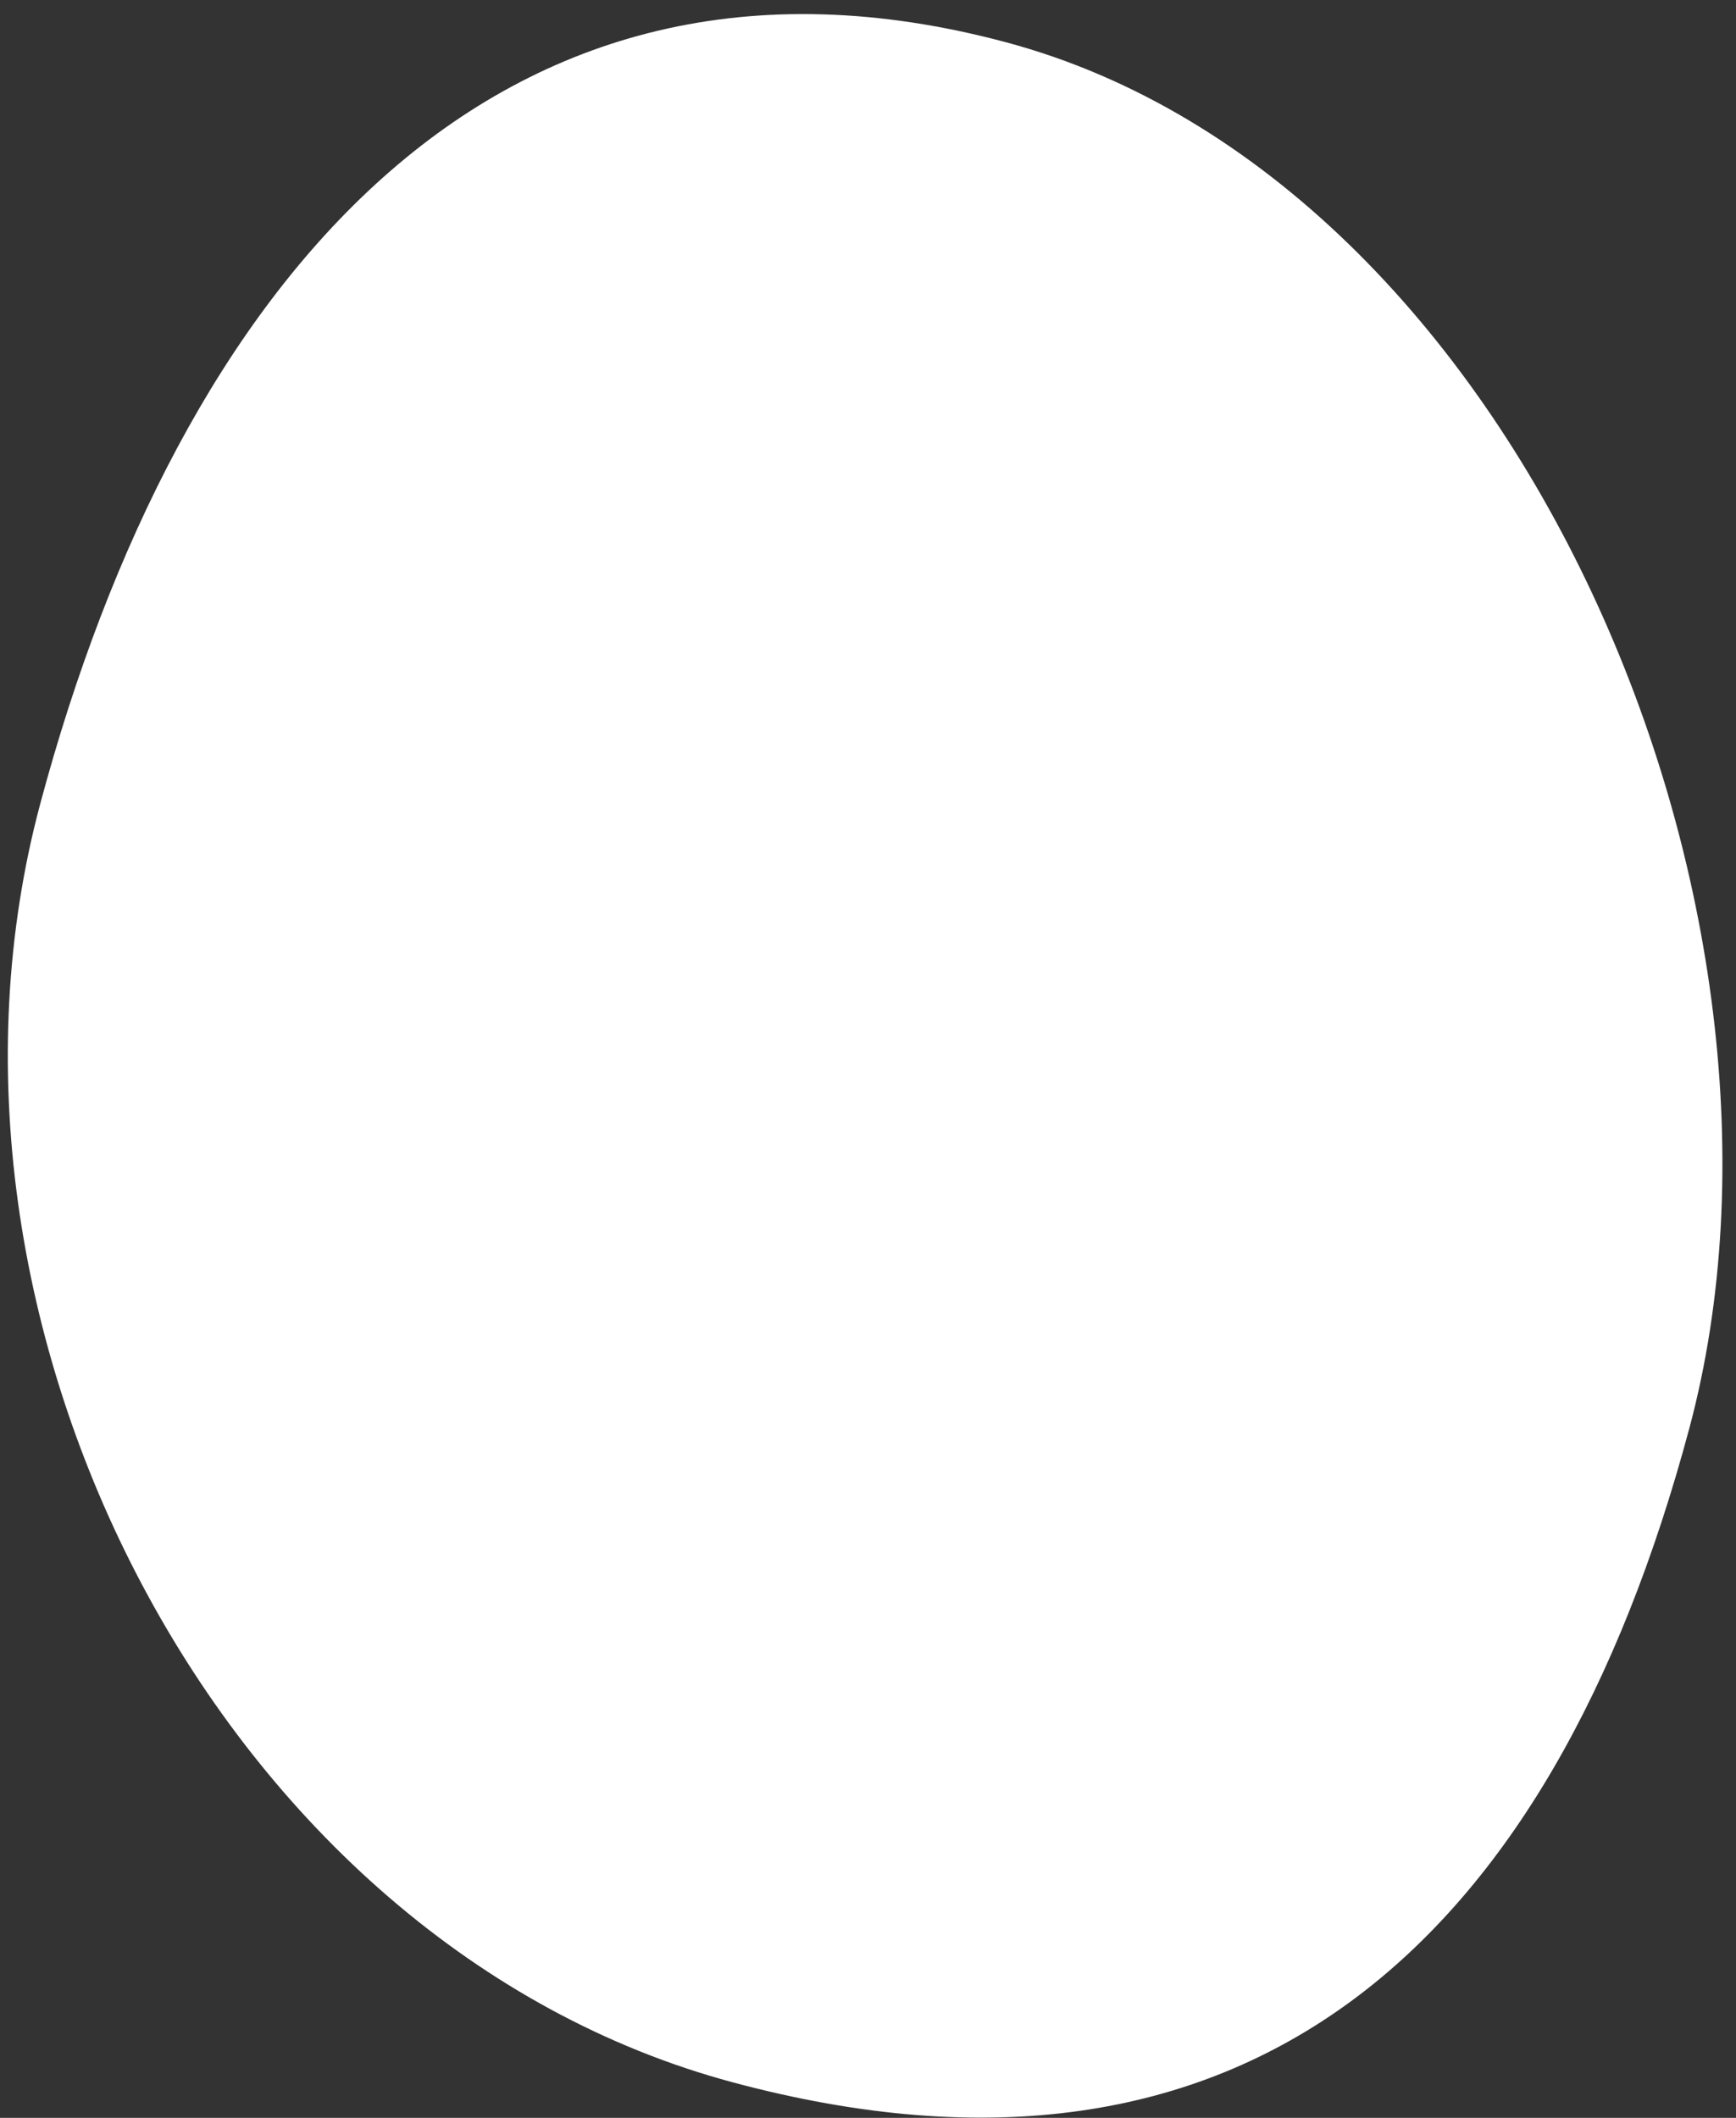 <svg width="82" height="100" viewBox="0 0 82 100" fill="none" xmlns="http://www.w3.org/2000/svg">
<rect x="0" y="0" width="82" height="100" fill="#333333" stroke="none"/>
<path d="M1.902 37.949C8.442 13.541 23.305 -4.493 47.532 1.999C71.758 8.491 86.334 43.039 79.794 67.447C73.254 91.855 58.853 104.819 34.626 98.327C10.399 91.835 -4.638 62.357 1.902 37.949Z" fill="white"/>
</svg>
